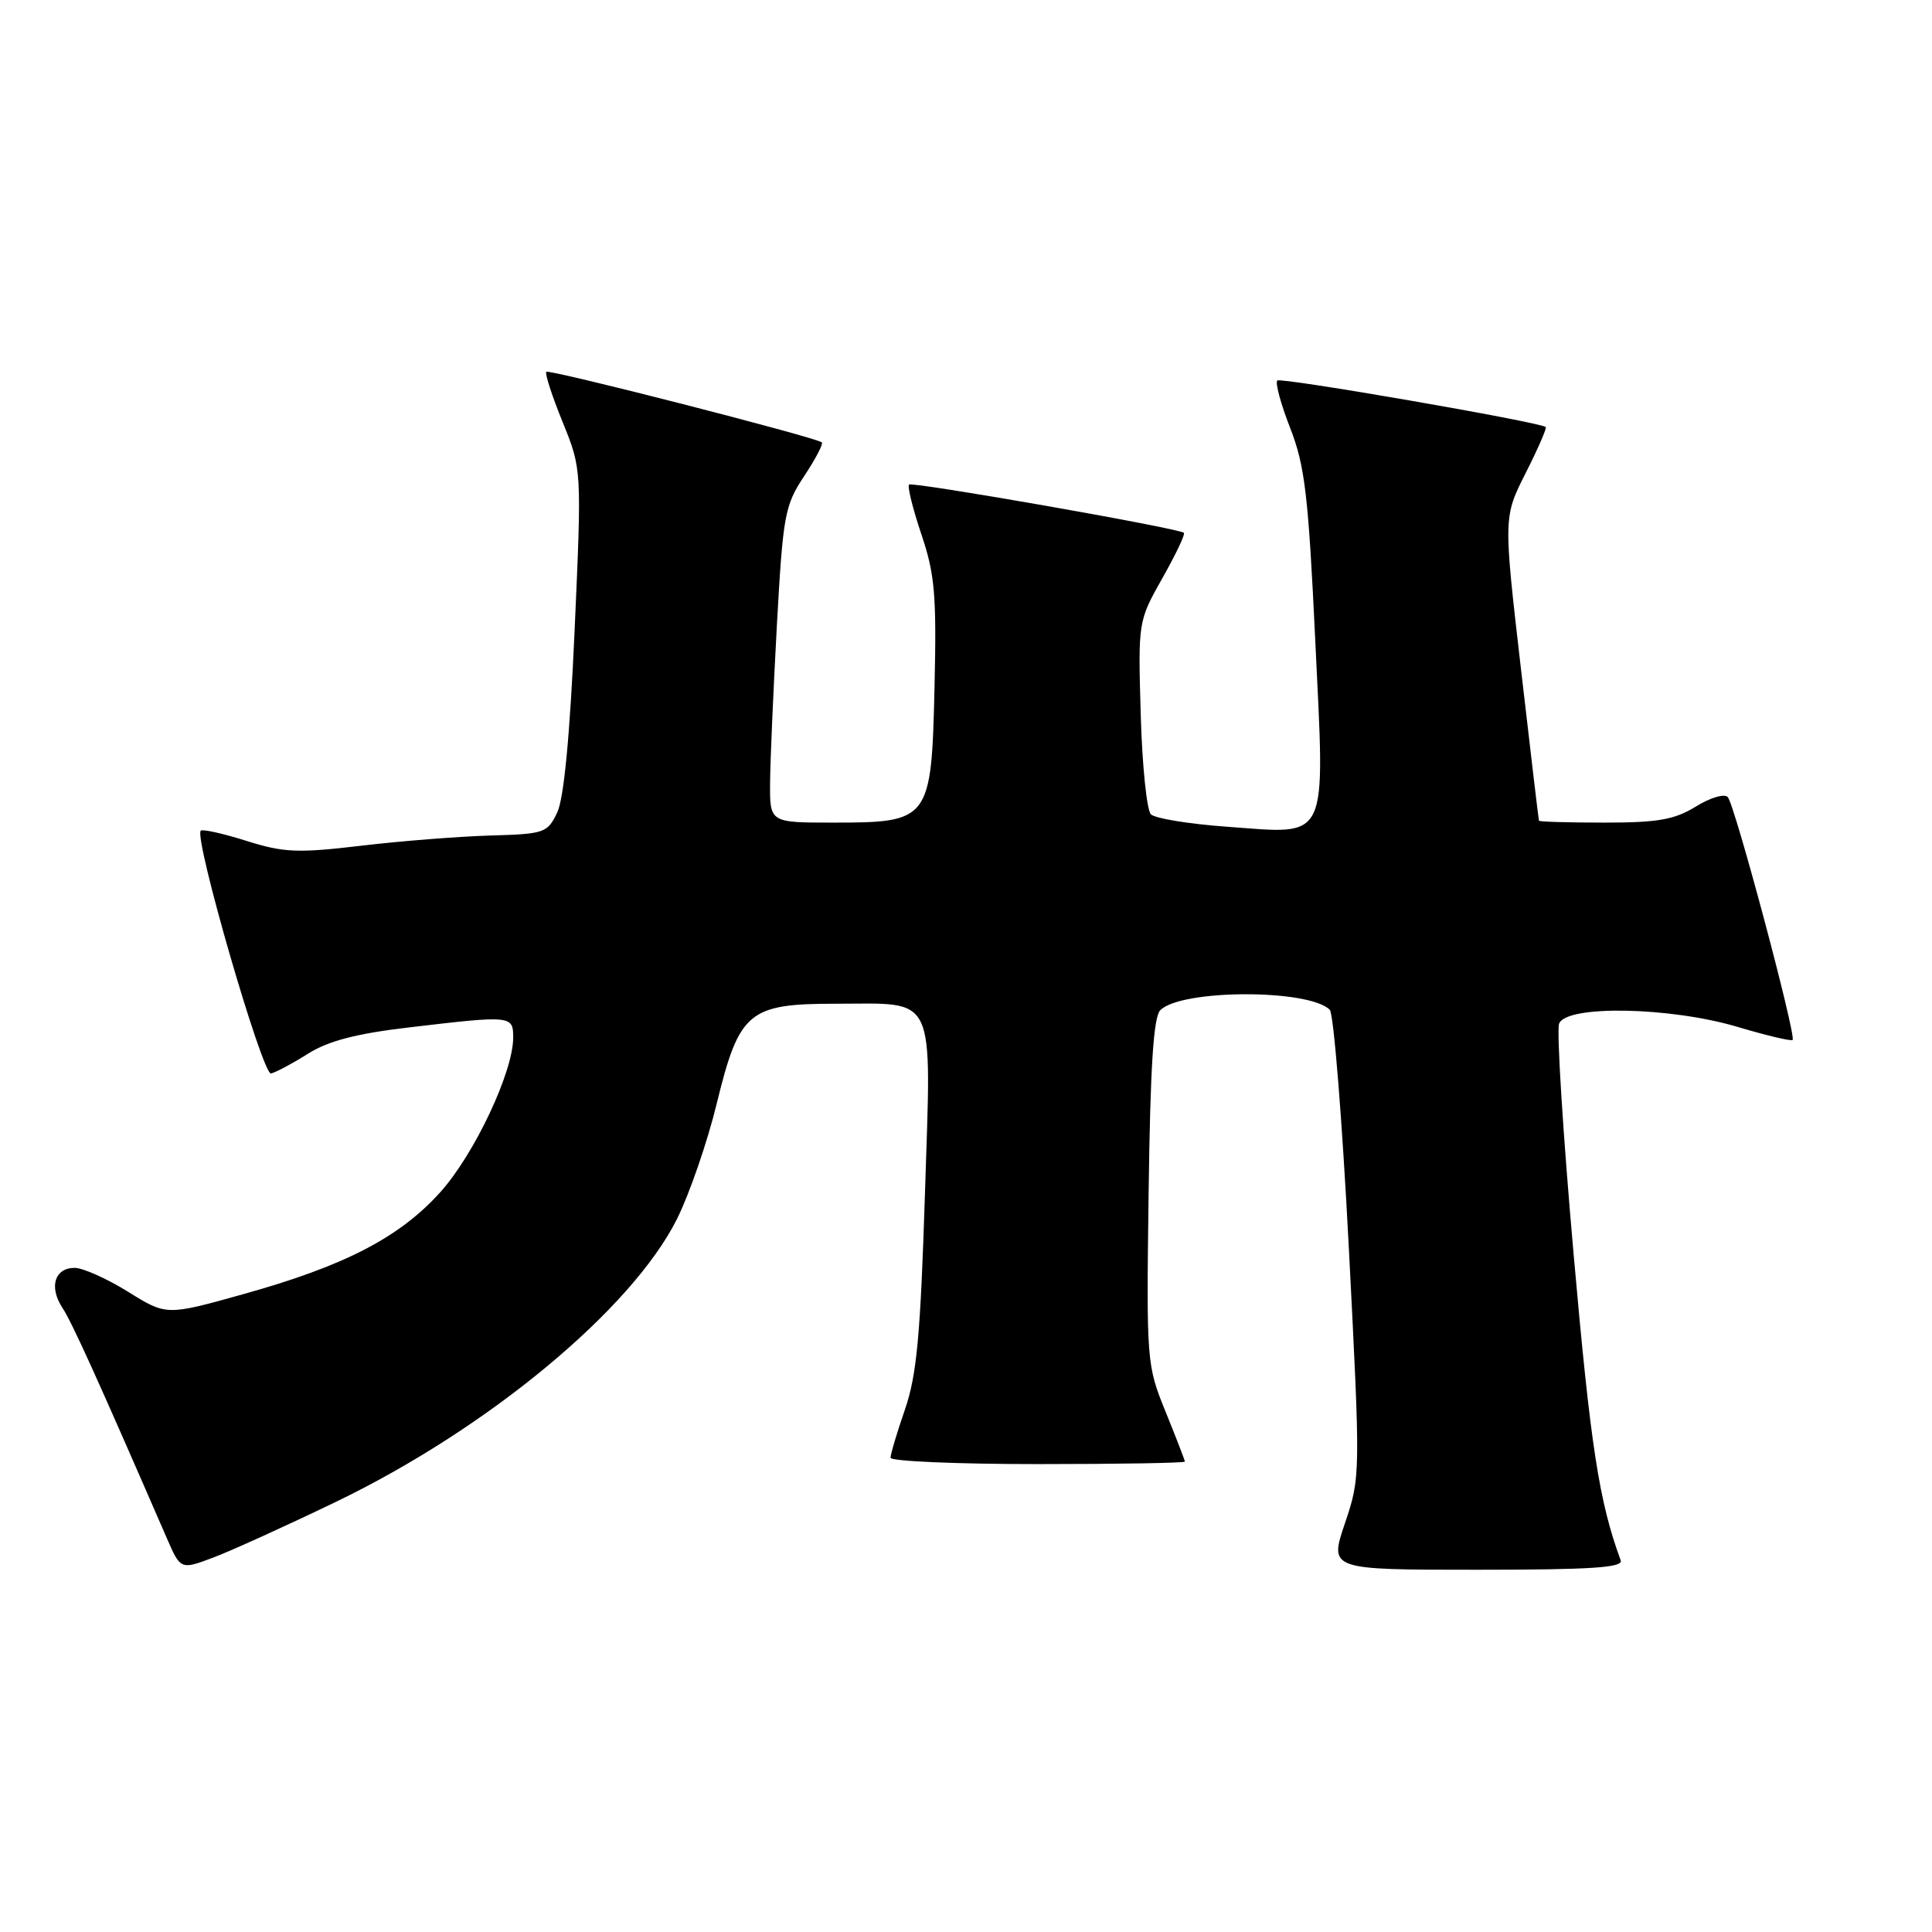 <?xml version="1.0" encoding="UTF-8" standalone="no"?>
<!DOCTYPE svg PUBLIC "-//W3C//DTD SVG 1.1//EN" "http://www.w3.org/Graphics/SVG/1.1/DTD/svg11.dtd" >
<svg xmlns="http://www.w3.org/2000/svg" xmlns:xlink="http://www.w3.org/1999/xlink" version="1.1" viewBox="0 0 256 256">
 <g >
 <path fill="currentColor"
d=" M 44.54 198.99 C 64.69 189.27 83.74 173.46 89.72 161.49 C 91.36 158.19 93.73 151.33 94.97 146.23 C 97.95 134.04 99.18 133.00 110.70 133.00 C 124.25 133.00 123.41 131.21 122.56 158.19 C 121.97 176.89 121.48 182.20 119.92 186.74 C 118.86 189.80 118.00 192.69 118.00 193.16 C 118.00 193.62 126.78 194.00 137.50 194.00 C 148.22 194.00 157.00 193.85 157.00 193.67 C 157.00 193.49 155.85 190.52 154.45 187.07 C 151.93 180.88 151.90 180.46 152.20 157.94 C 152.42 141.36 152.84 134.75 153.75 133.85 C 156.53 131.07 173.43 131.03 176.20 133.80 C 176.72 134.32 177.85 148.46 178.72 165.21 C 180.28 195.51 180.28 195.71 178.21 201.84 C 176.13 208.00 176.13 208.00 195.67 208.00 C 210.89 208.00 215.11 207.72 214.75 206.75 C 211.89 198.99 210.76 191.66 208.53 166.39 C 207.11 150.38 206.24 136.54 206.59 135.64 C 207.54 133.15 221.29 133.41 230.24 136.07 C 234.06 137.21 237.35 137.99 237.53 137.80 C 238.05 137.29 229.87 106.64 228.94 105.62 C 228.50 105.13 226.62 105.69 224.71 106.87 C 221.89 108.61 219.69 109.00 212.63 109.00 C 207.88 109.00 203.96 108.89 203.92 108.75 C 203.87 108.61 202.79 99.51 201.52 88.51 C 199.21 68.52 199.21 68.52 202.17 62.66 C 203.80 59.44 204.99 56.70 204.82 56.58 C 203.80 55.88 169.69 49.97 169.25 50.42 C 168.95 50.72 169.72 53.56 170.96 56.73 C 172.90 61.69 173.37 65.63 174.28 84.89 C 175.57 112.00 176.27 110.53 162.50 109.54 C 157.55 109.18 153.05 108.45 152.50 107.90 C 151.95 107.35 151.34 101.37 151.15 94.61 C 150.80 82.34 150.81 82.31 154.02 76.61 C 155.79 73.48 157.08 70.77 156.87 70.60 C 156.11 69.97 120.88 63.79 120.46 64.21 C 120.21 64.45 120.95 67.41 122.08 70.78 C 123.87 76.07 124.11 78.83 123.83 91.04 C 123.42 108.72 123.21 109.00 110.39 109.00 C 102.00 109.00 102.00 109.00 102.04 103.75 C 102.06 100.86 102.47 91.47 102.94 82.87 C 103.75 68.24 103.98 66.98 106.55 63.10 C 108.06 60.82 109.11 58.81 108.90 58.62 C 108.11 57.94 72.77 48.89 72.39 49.27 C 72.18 49.49 73.15 52.48 74.55 55.92 C 77.09 62.18 77.09 62.18 76.14 83.51 C 75.51 97.55 74.72 105.82 73.83 107.67 C 72.54 110.37 72.14 110.51 64.99 110.71 C 60.87 110.83 53.18 111.43 47.89 112.06 C 39.42 113.06 37.61 112.98 32.65 111.42 C 29.56 110.44 26.83 109.84 26.60 110.07 C 25.67 111.02 34.78 142.49 35.91 142.24 C 36.56 142.09 38.76 140.92 40.80 139.63 C 43.49 137.93 47.19 136.96 54.18 136.14 C 67.80 134.53 68.00 134.55 68.00 137.49 C 68.00 142.04 62.86 152.94 58.35 157.96 C 52.94 163.97 45.69 167.73 32.21 171.49 C 22.05 174.33 22.05 174.33 16.96 171.16 C 14.16 169.42 10.98 168.00 9.90 168.00 C 7.24 168.00 6.46 170.52 8.27 173.29 C 9.55 175.24 12.95 182.75 22.08 203.76 C 23.93 208.01 23.93 208.01 28.22 206.40 C 30.57 205.52 37.92 202.18 44.54 198.99 Z "/>
</g>
</svg>